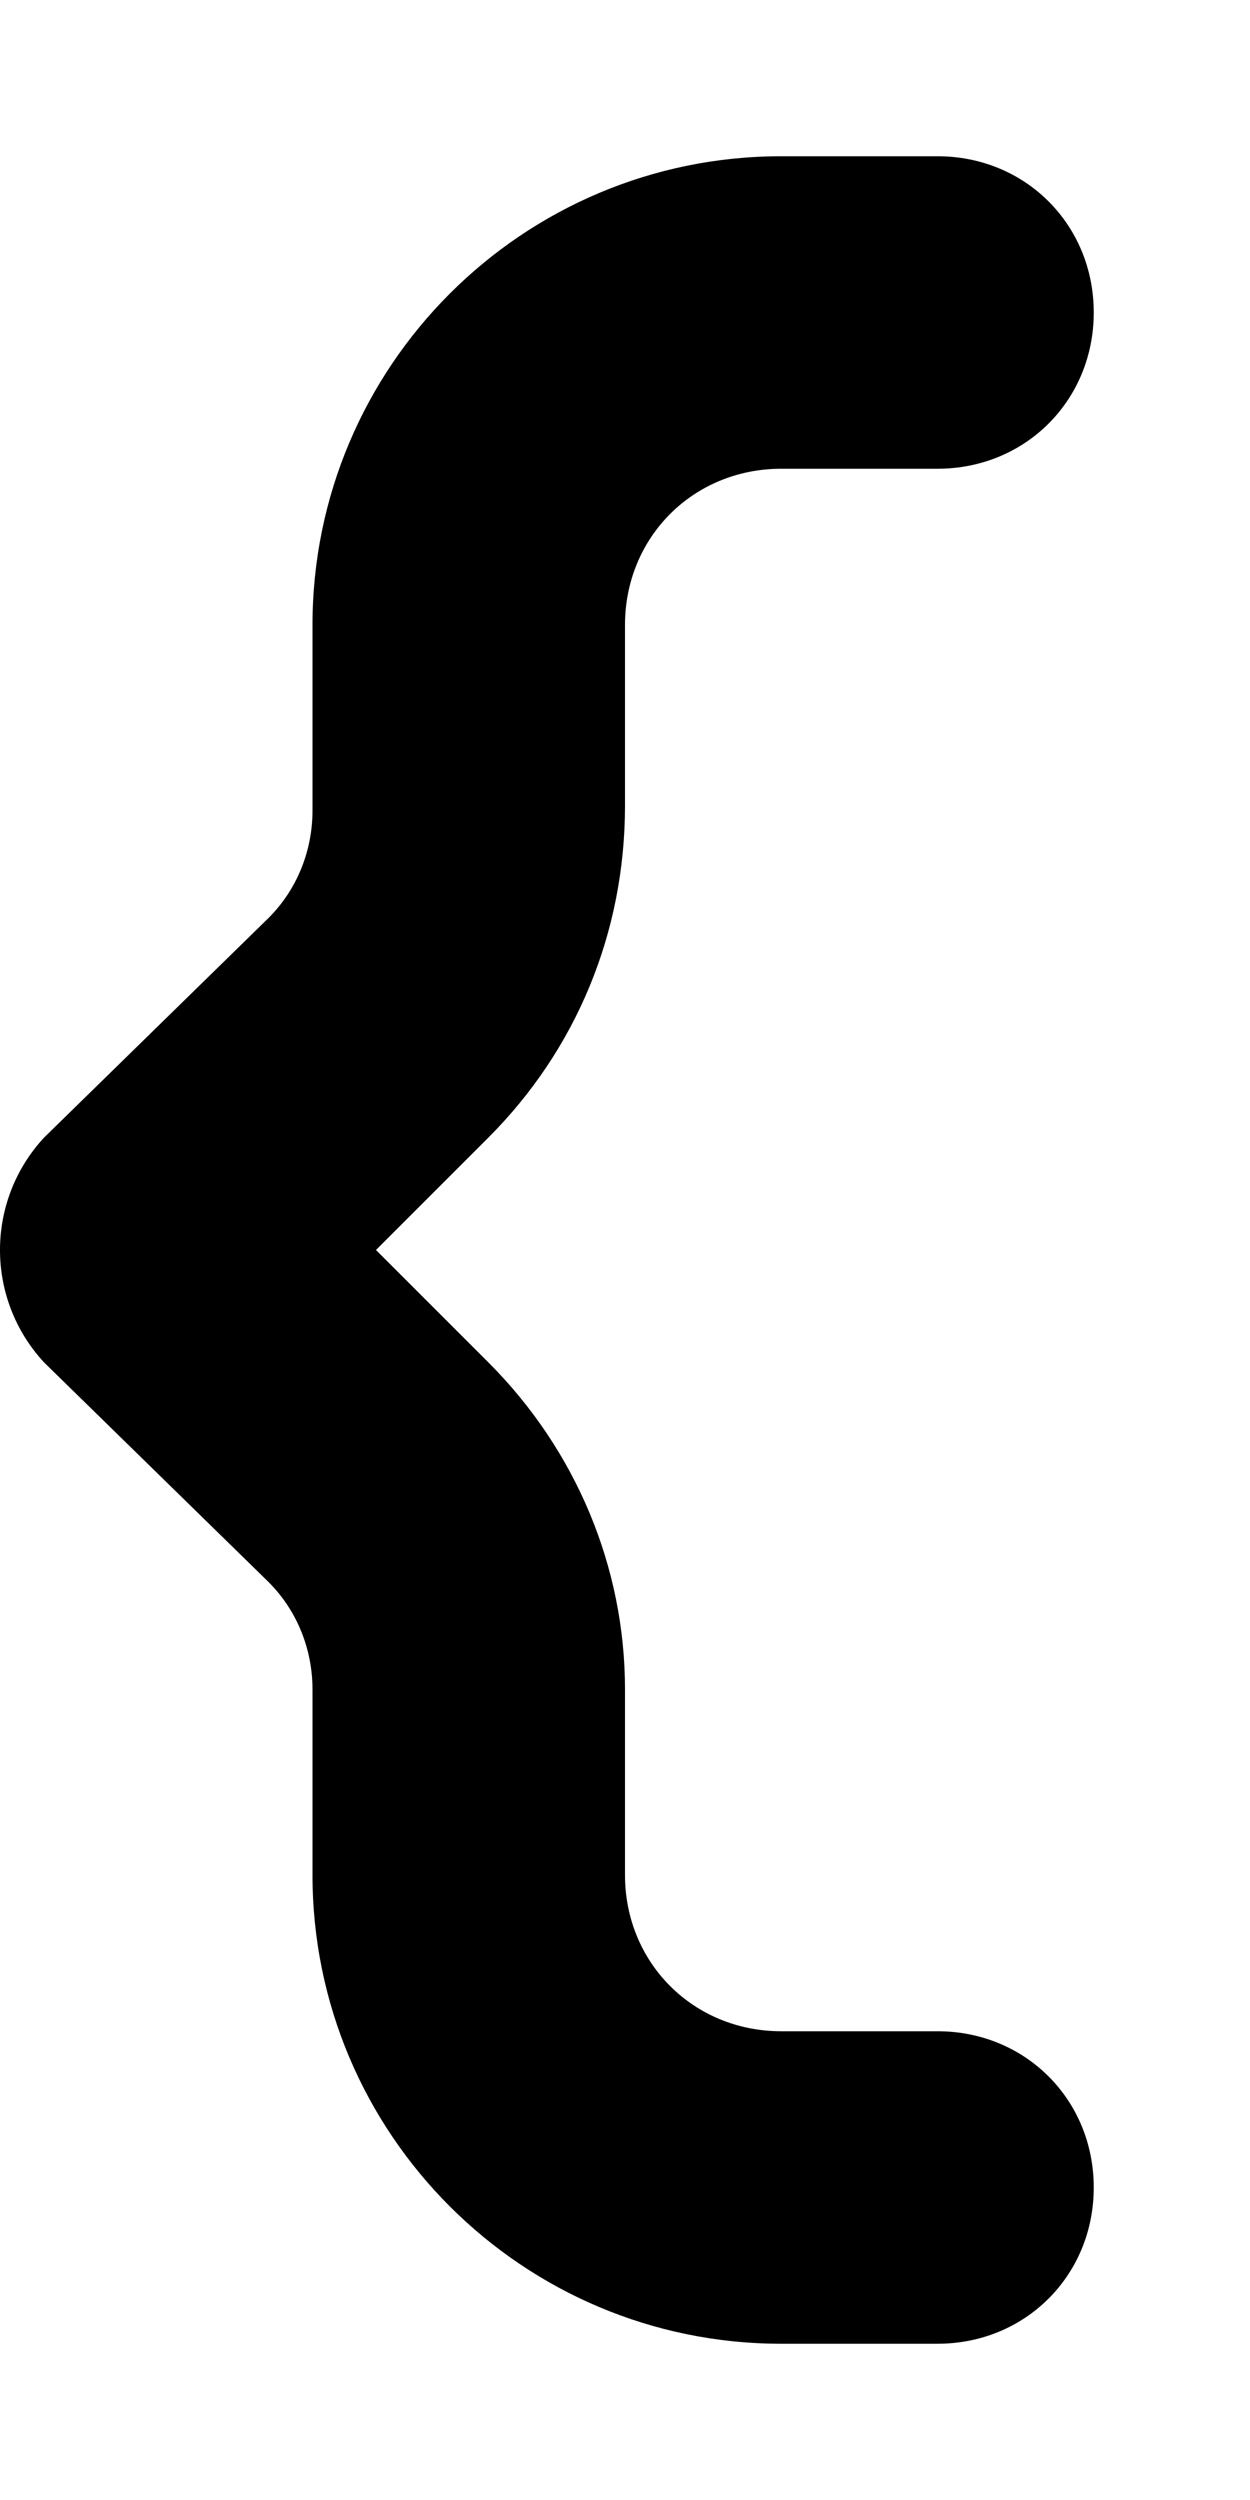 <svg xmlns="http://www.w3.org/2000/svg" viewBox="0 0 256 512"><!-- Font Awesome Pro 6.0.0-alpha1 by @fontawesome - https://fontawesome.com License - https://fontawesome.com/license (Commercial License) --><path d="M192 32H160C107 32 64 75 64 128V166C64 174 61 182 55 188L9 233C-3 246 -3 266 9 279L55 324C61 330 64 338 64 346V384C64 437 107 480 160 480H192C210 480 224 466 224 448V448C224 430 210 416 192 416H160C142 416 128 402 128 384V346C128 321 118 297 100 279L77 256L100 233C118 215 128 191 128 165V128C128 110 142 96 160 96H192C210 96 224 82 224 64V64C224 46 210 32 192 32Z"/></svg>